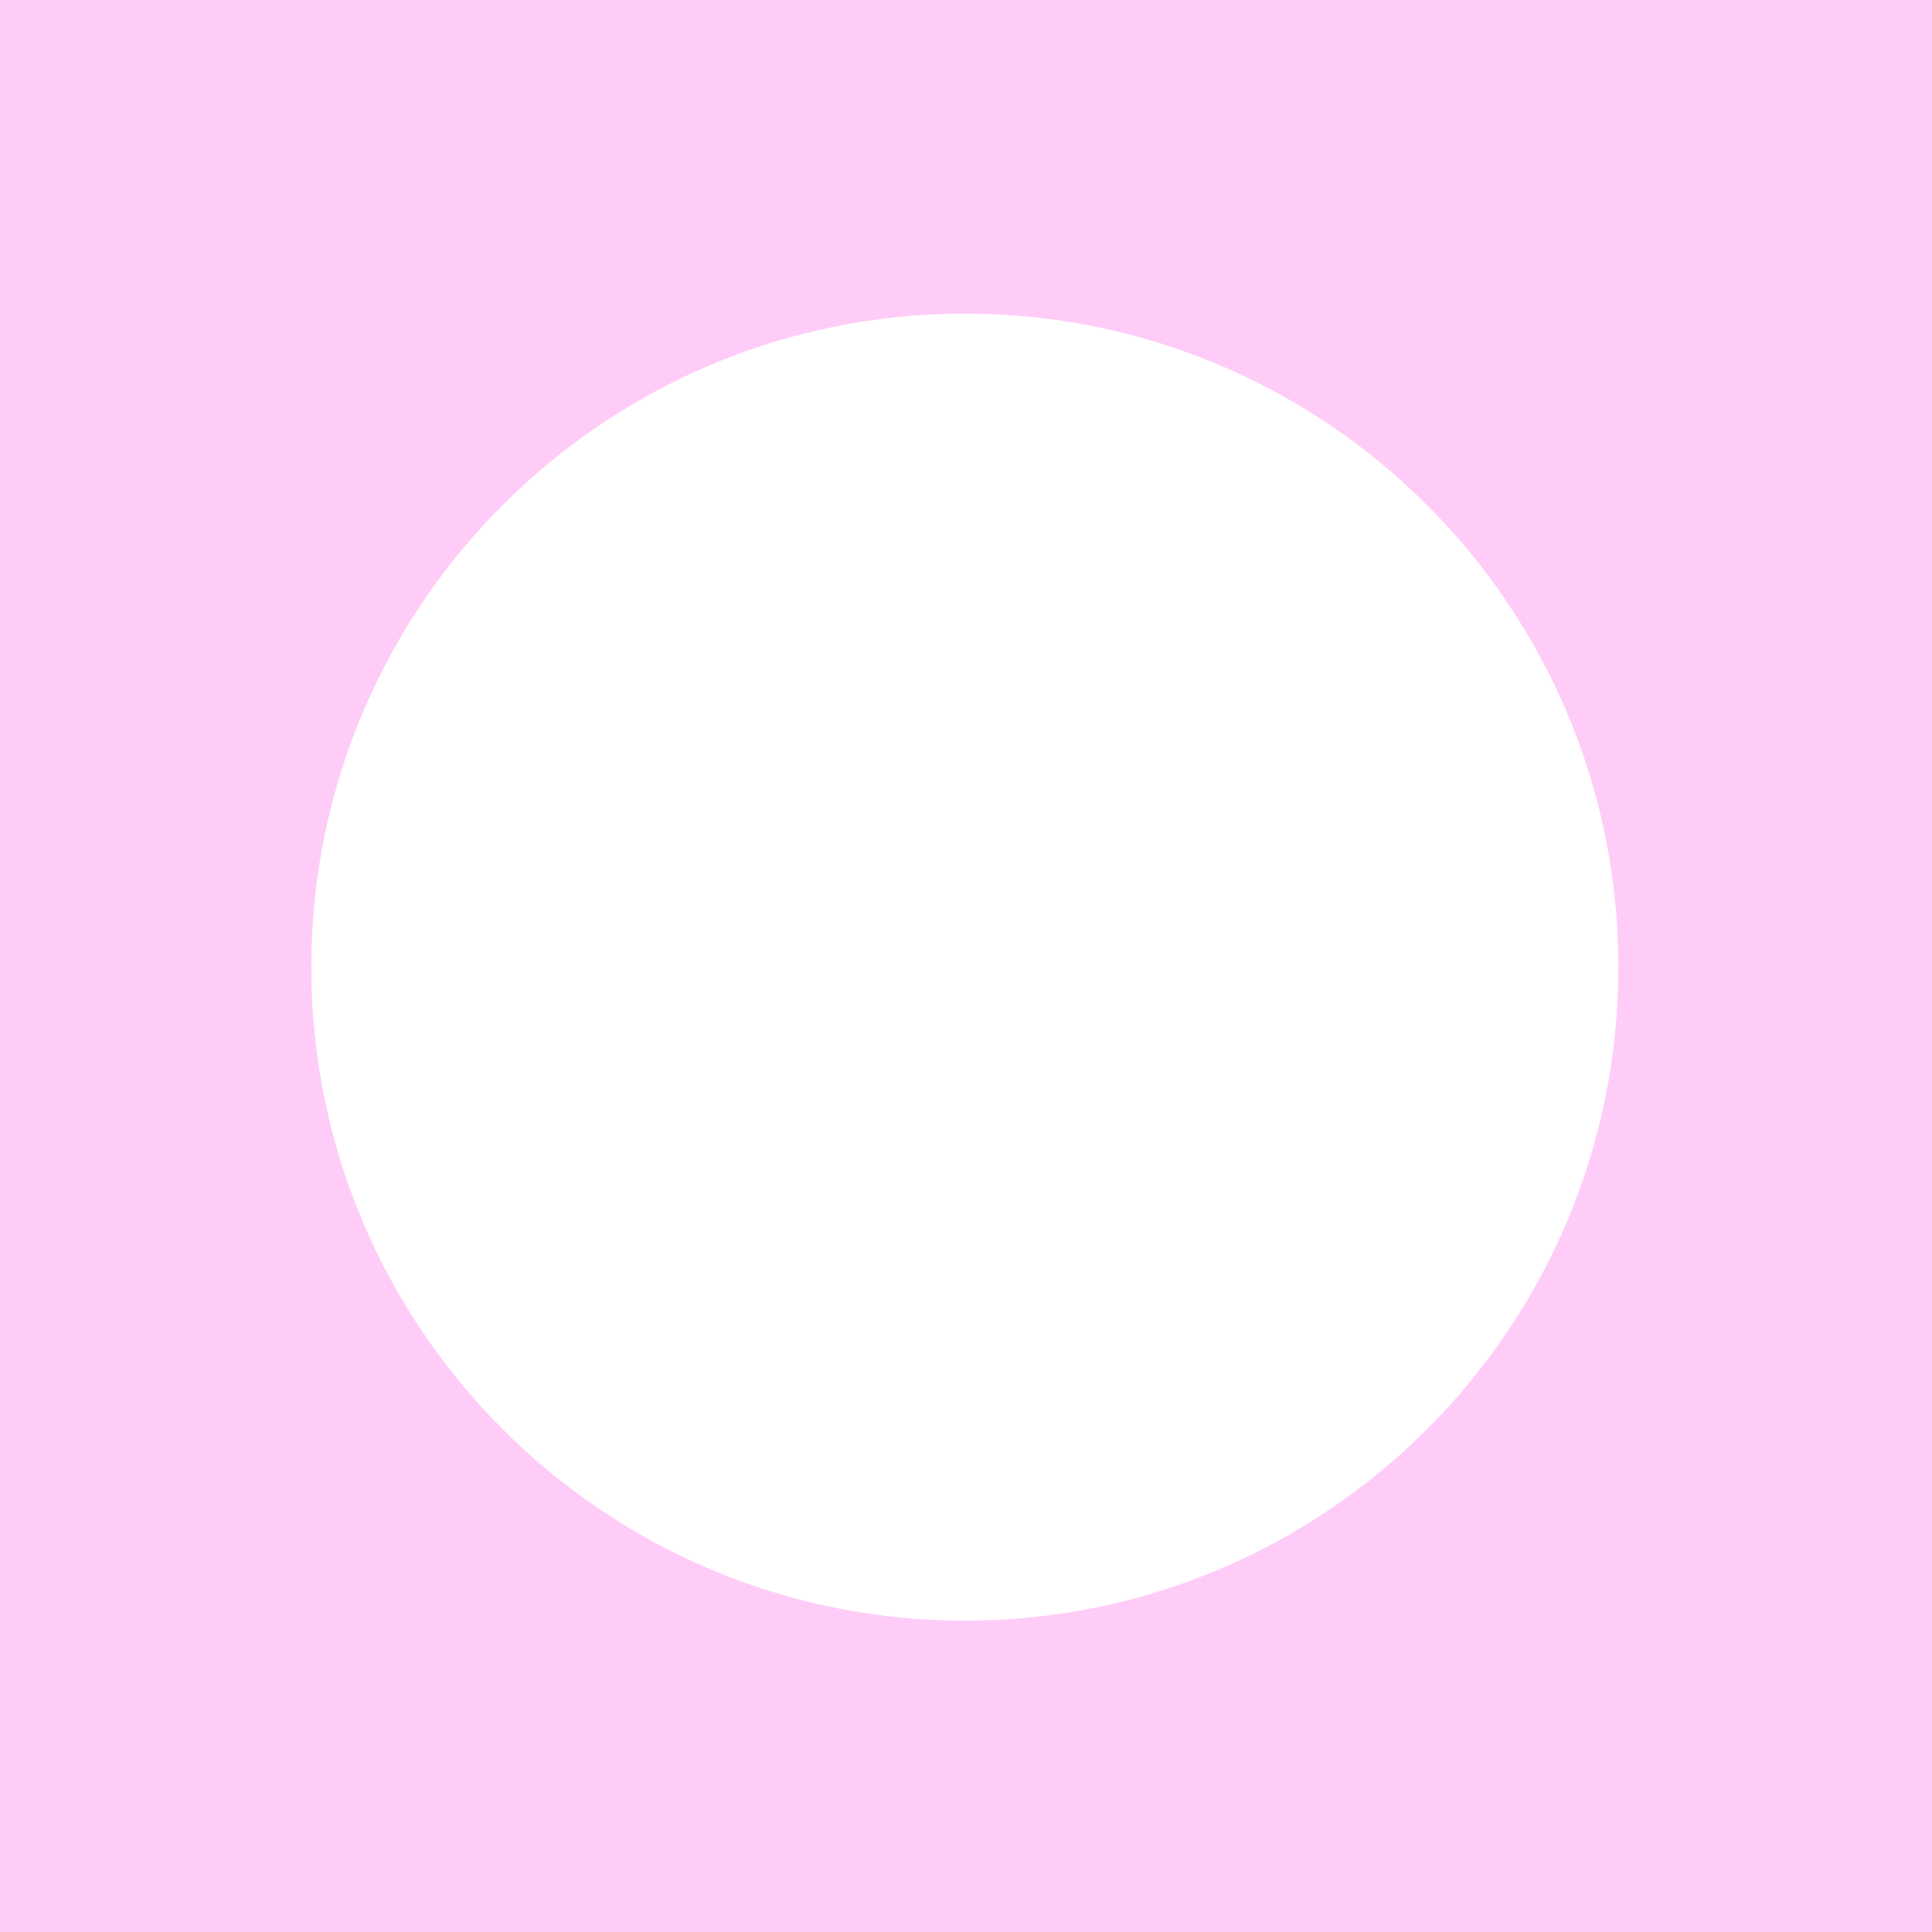 <svg width="844" height="844" viewBox="0 0 844 844" fill="none" xmlns="http://www.w3.org/2000/svg">
<path fill-rule="evenodd" clip-rule="evenodd" d="M844 0H0V844H844V0ZM421.5 708C579.177 708 707 580.177 707 422.5C707 264.823 579.177 137 421.5 137C263.823 137 136 264.823 136 422.5C136 580.177 263.823 708 421.5 708Z" fill="#FFCCF8"/>
</svg>
